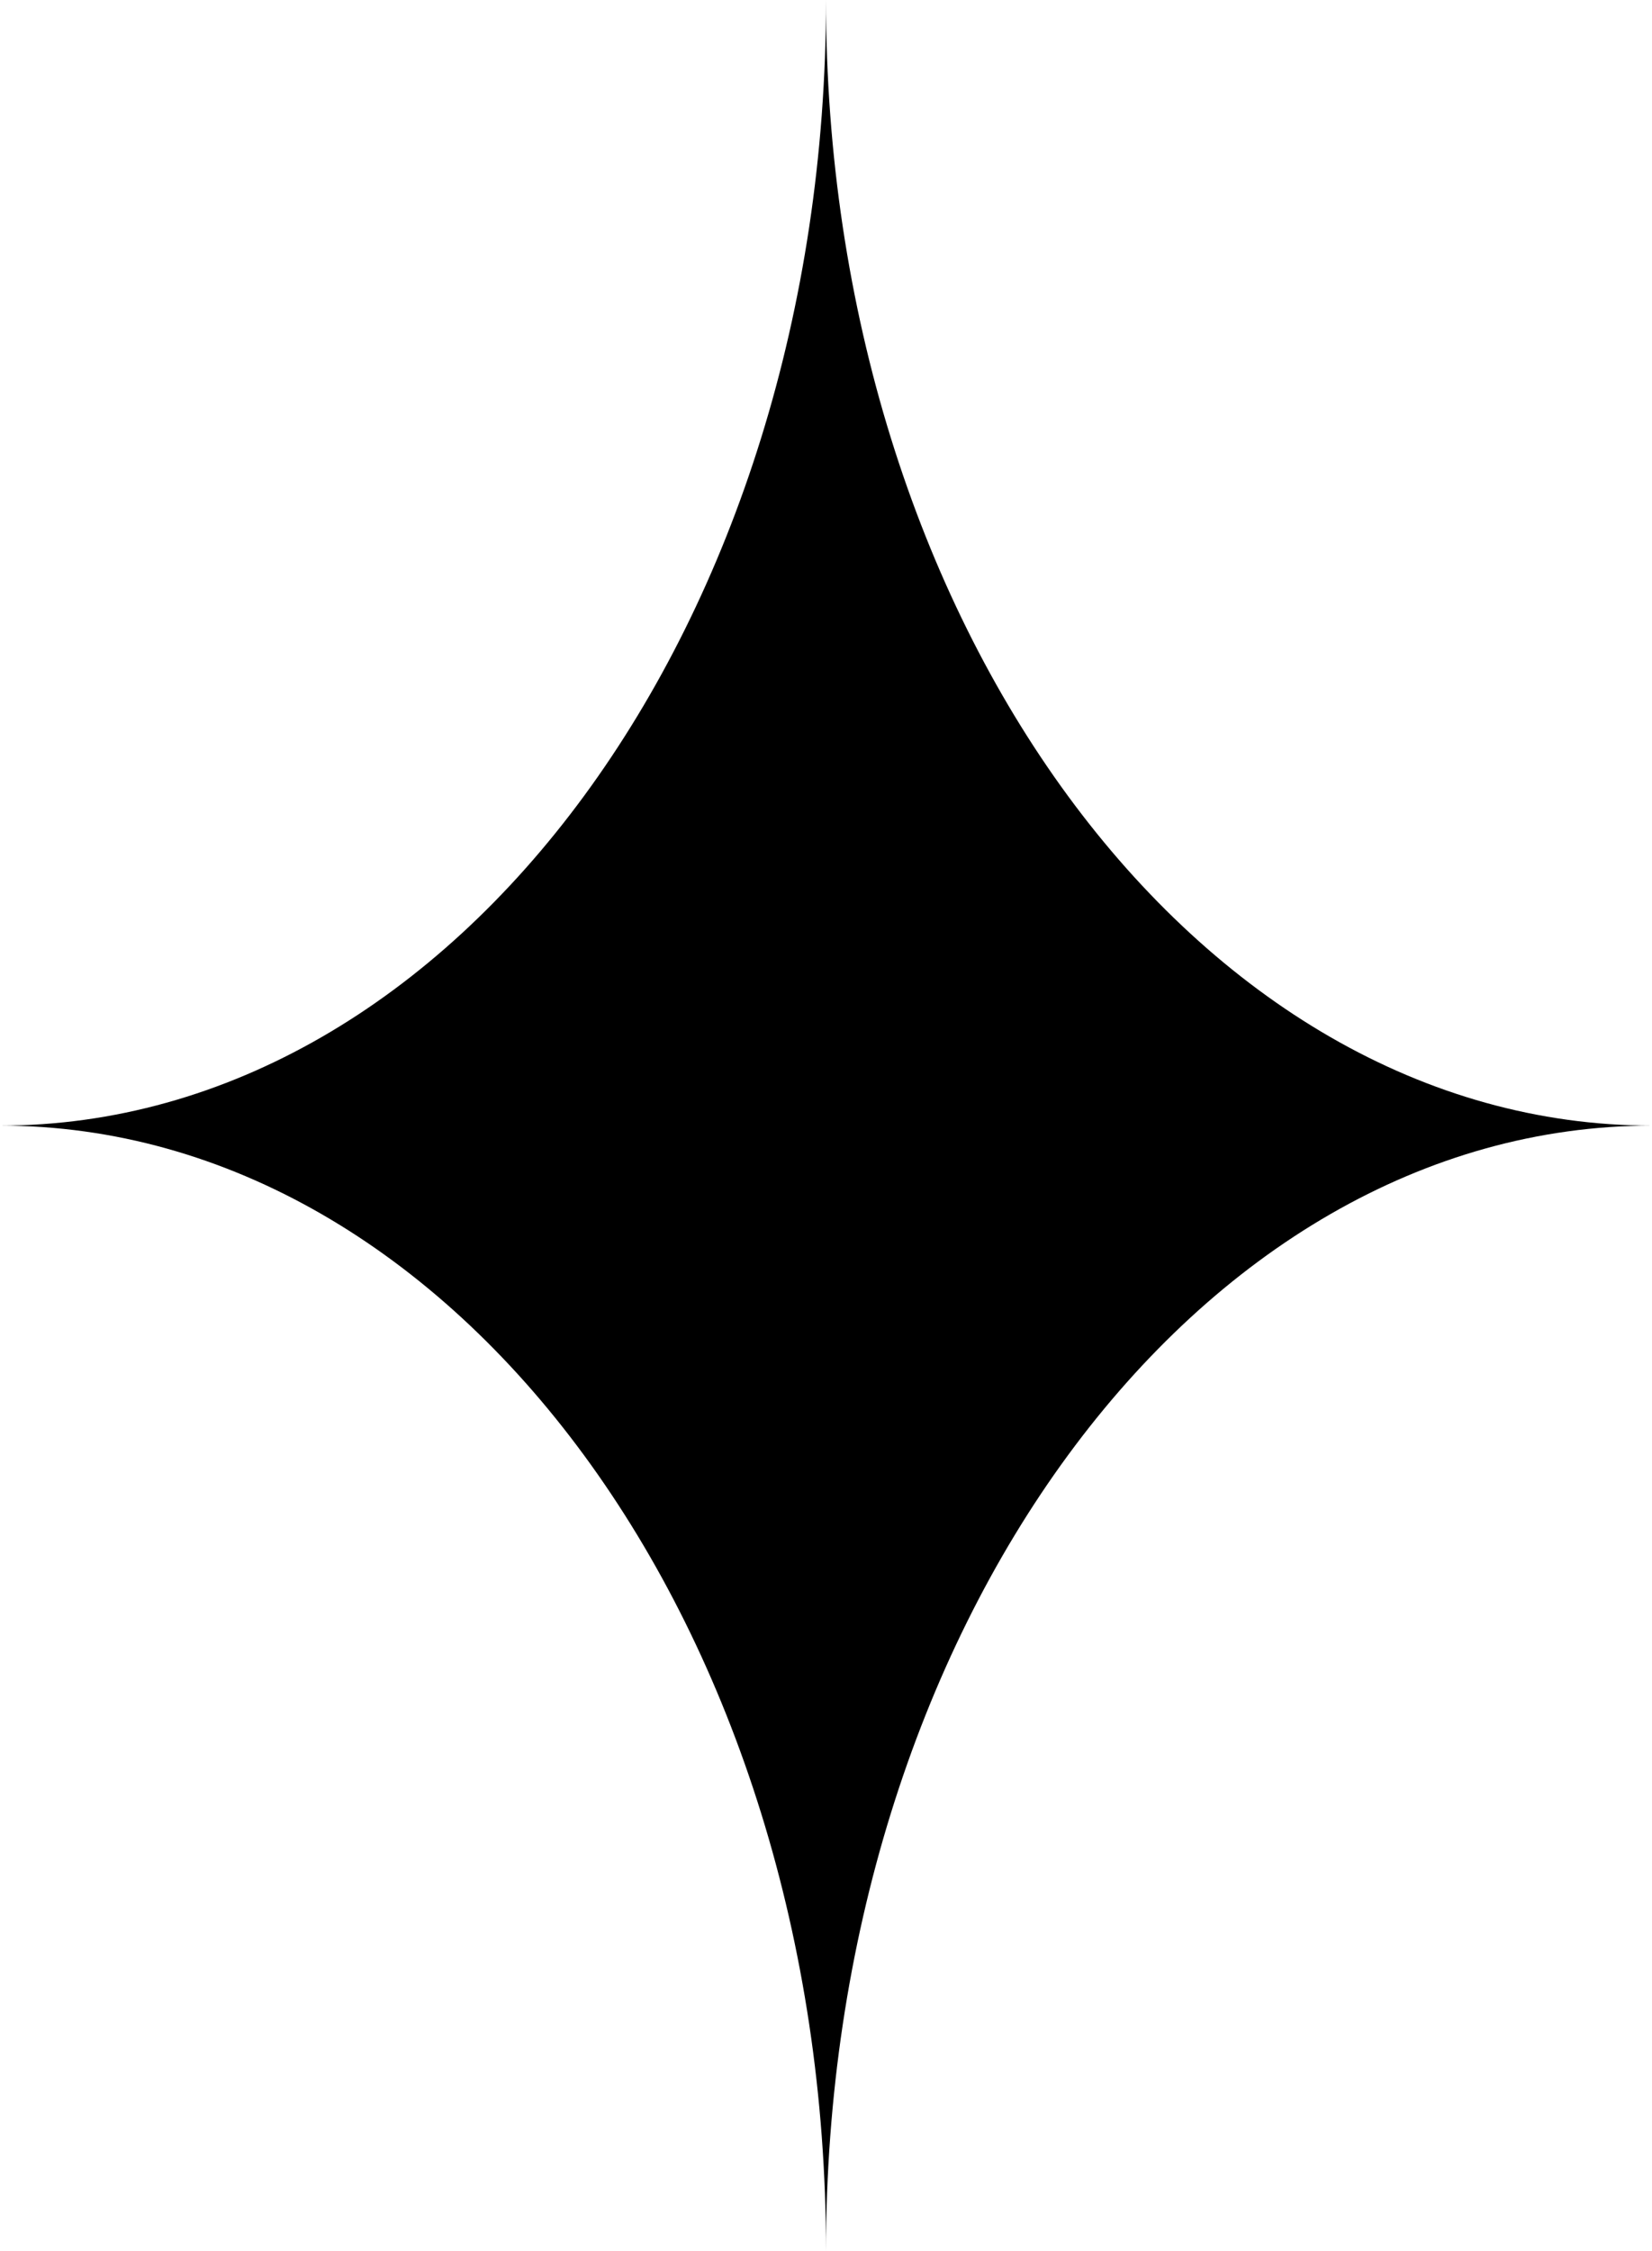 <?xml version="1.0" encoding="UTF-8"?>
<svg id="_레이어_2" data-name="레이어 2" xmlns="http://www.w3.org/2000/svg" viewBox="0 0 102.78 140">
  <g id="_레이어_1-2" data-name="레이어 1">
    <path d="m51.39,0c0,38.66-23.01,70-51.39,70,28.38,0,51.39,31.34,51.39,70,0-38.66,23.01-70,51.39-70-28.38,0-51.39-31.34-51.39-70Z"/>
  </g>
</svg>